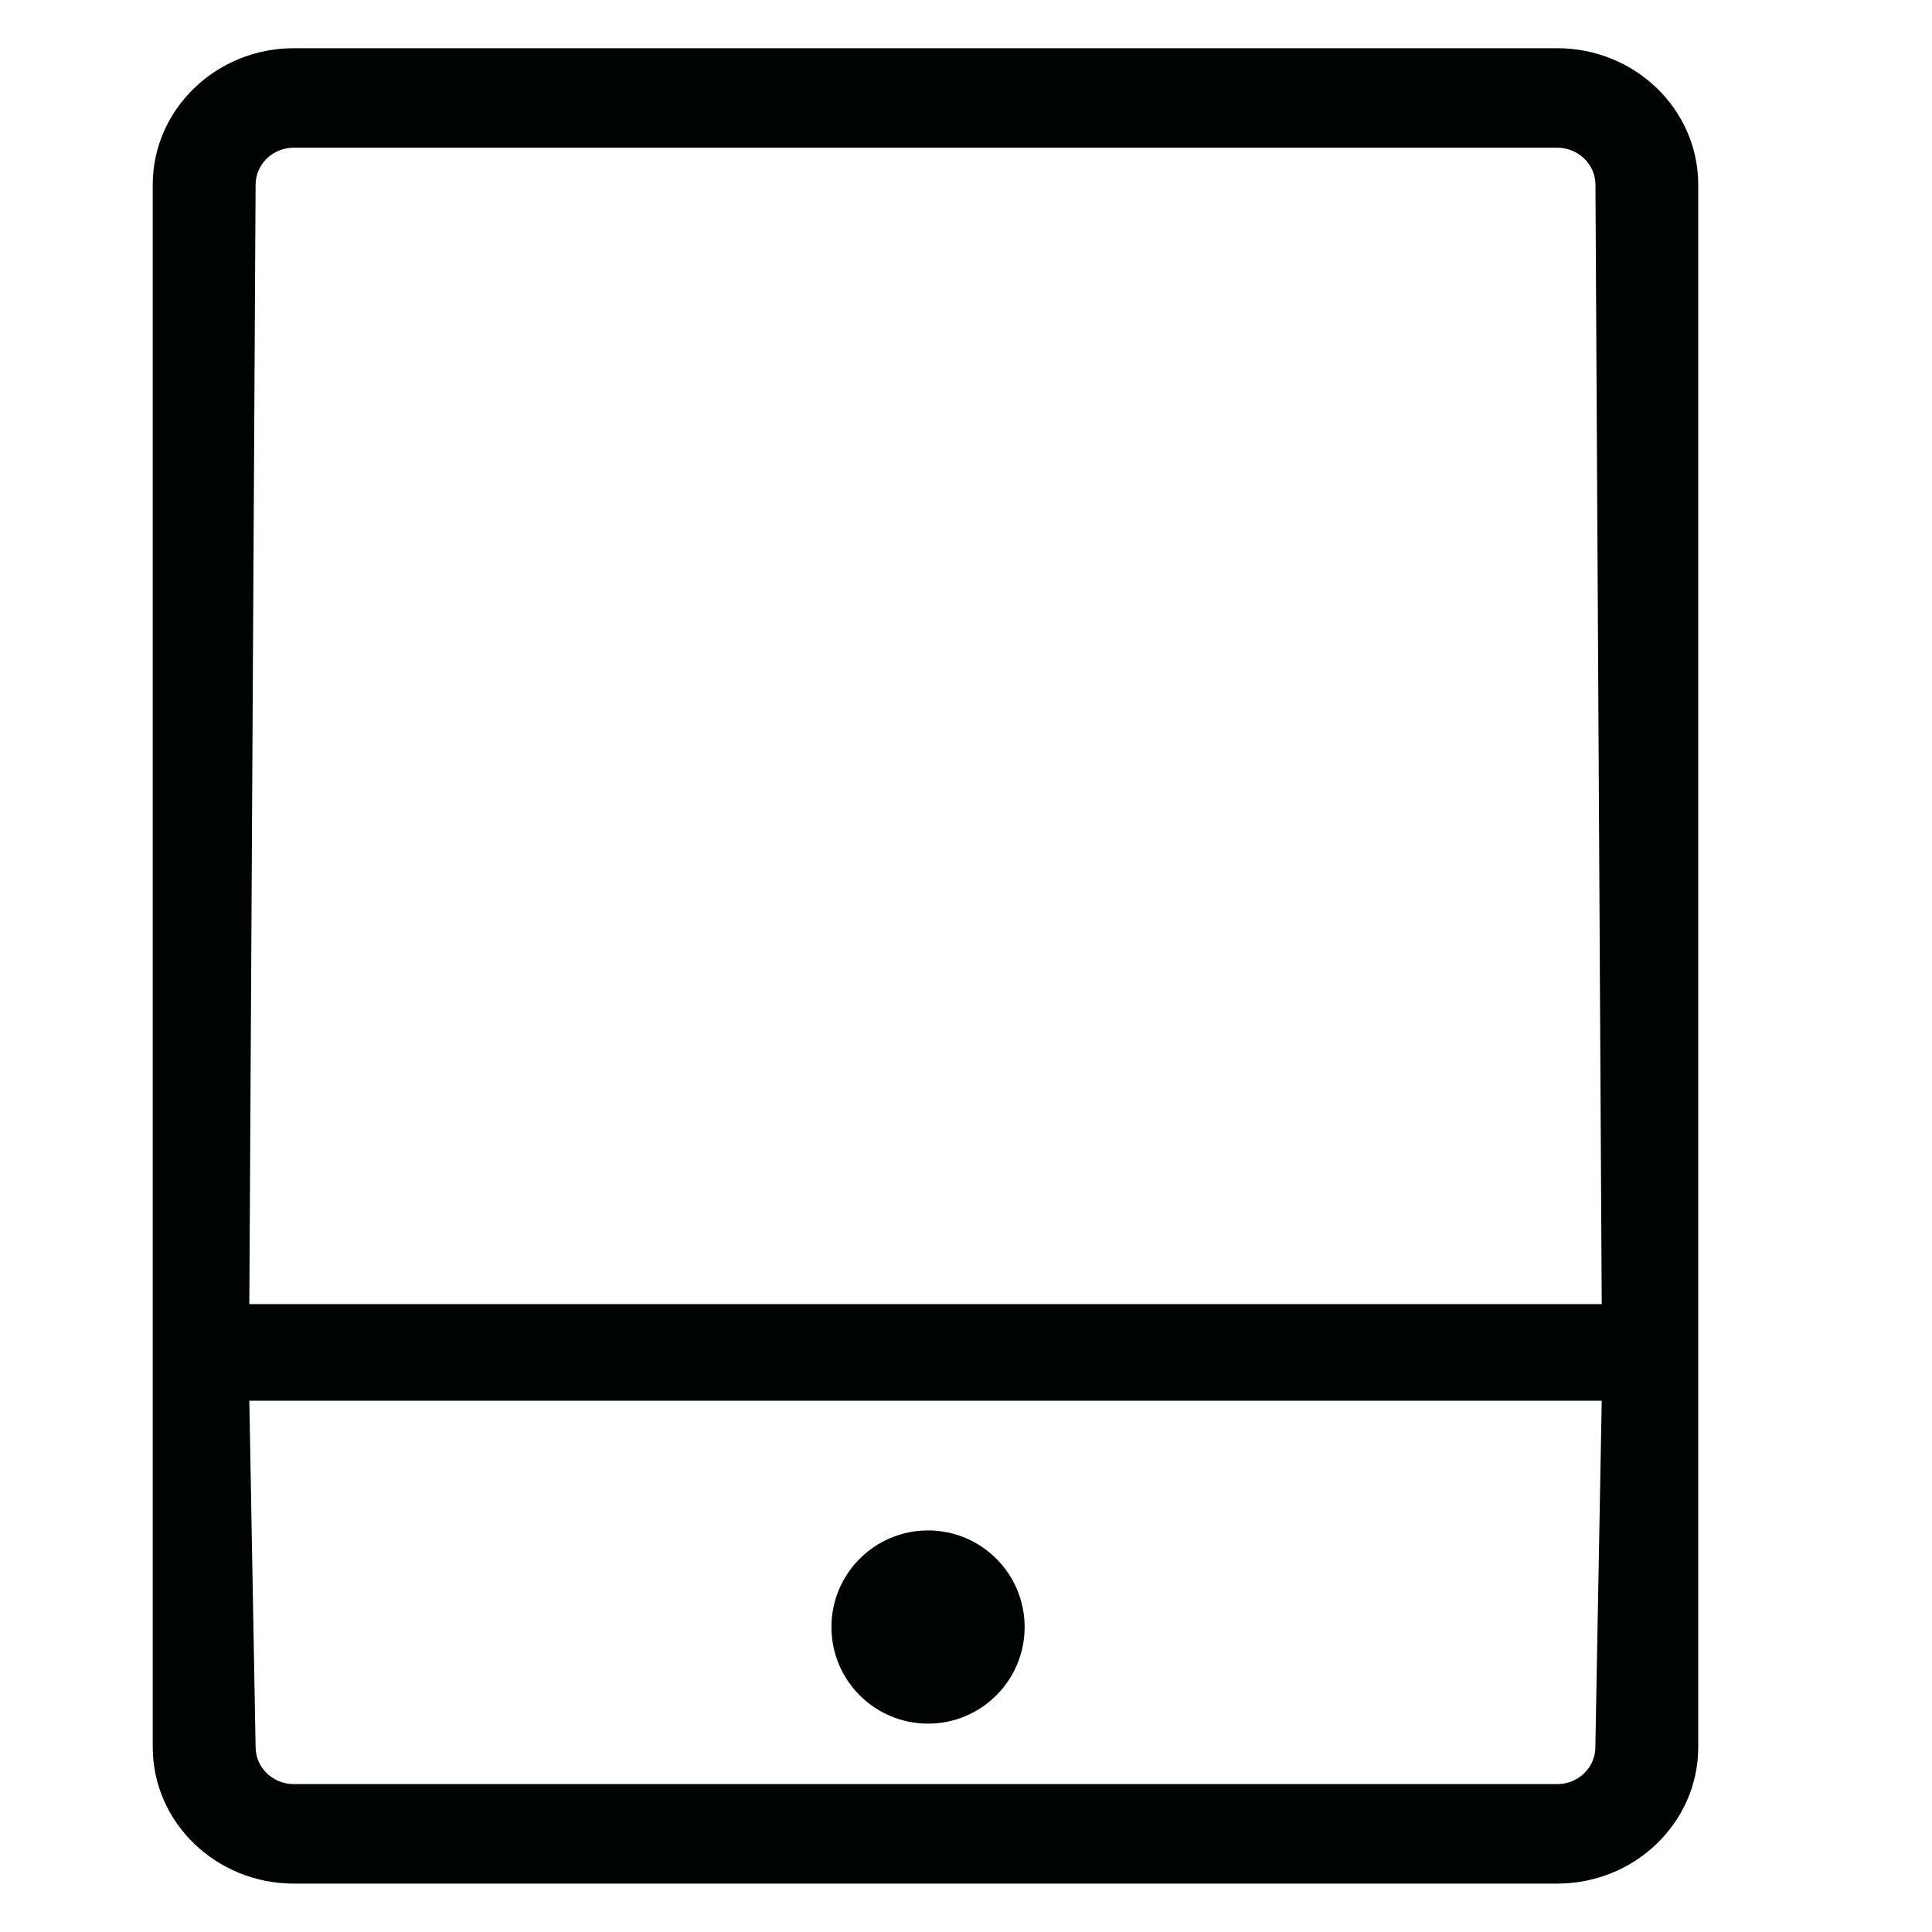<?xml version="1.0" encoding="utf-8"?>
<!-- Generator: Adobe Illustrator 17.0.0, SVG Export Plug-In . SVG Version: 6.00 Build 0)  -->
<!DOCTYPE svg PUBLIC "-//W3C//DTD SVG 1.1//EN" "http://www.w3.org/Graphics/SVG/1.1/DTD/svg11.dtd">
<svg version="1.1" id="图层_1" xmlns="http://www.w3.org/2000/svg" xmlns:xlink="http://www.w3.org/1999/xlink" x="0px" y="0px"
	 width="20px" height="20px" viewBox="0 0 20 20" enable-background="new 0 0 20 20" xml:space="preserve">
<g>
	<path fill="#000400" d="M16.12,0.499H3.042c-0.806,0-1.461,0.634-1.461,1.414v16.173c0,0.78,0.655,1.413,1.461,1.413H16.12
		c0.805,0,1.46-0.633,1.46-1.413V1.912C17.58,1.132,16.925,0.499,16.12,0.499z M3.042,1.529H16.12c0.218,0,0.396,0.172,0.396,0.383
		L16.581,13.5h-14L2.646,1.912C2.646,1.701,2.823,1.529,3.042,1.529z M16.12,18.469H3.042c-0.219,0-0.396-0.172-0.396-0.384
		L2.581,14.5h14l-0.066,3.585C16.516,18.297,16.338,18.469,16.12,18.469z"/>
	<circle fill="#000400" cx="9.607" cy="16.843" r="1"/>
</g>
</svg>
